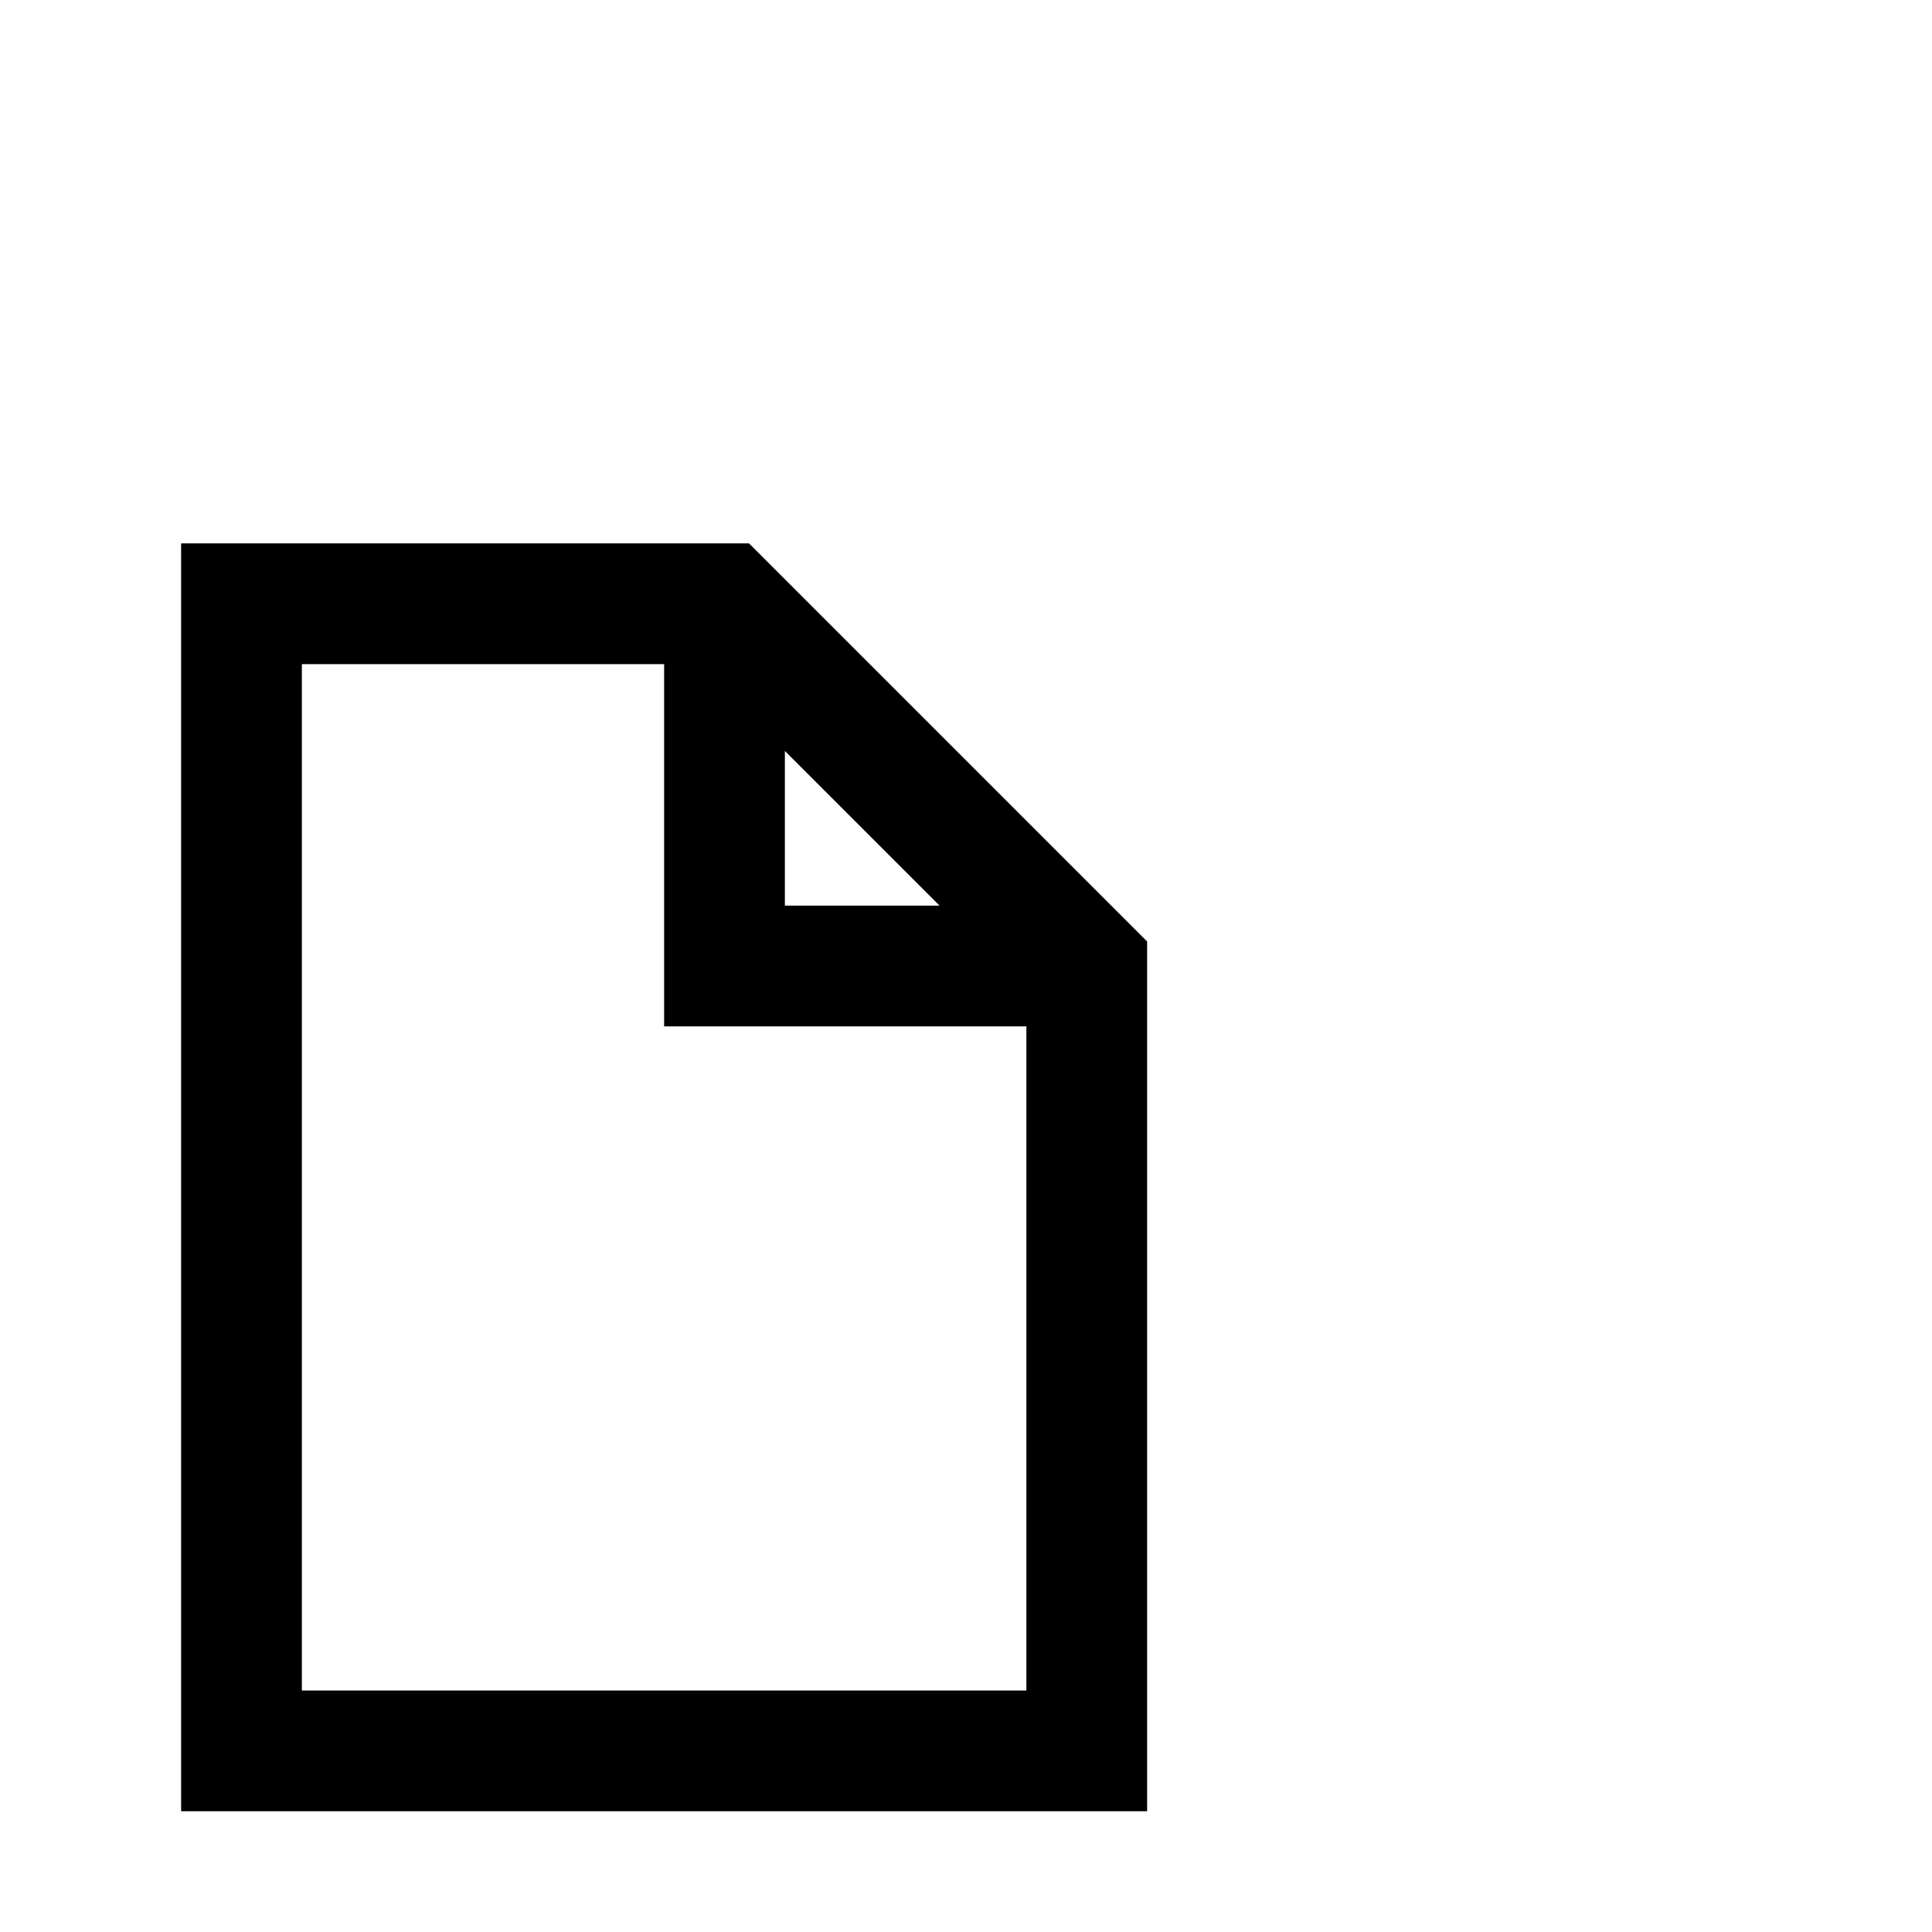 <svg xmlns="http://www.w3.org/2000/svg" viewBox="0 0 32 32"><title>icon_document</title><g id="Layer_2" data-name="Layer 2"><g id="Layer_1-2" data-name="Layer 1"><path d="M3,9V30H19V15.594L12.406,9Zm2,2h6v6h6V28H5Zm8,1.438L15.562,15H13Z"/><rect width="32" height="32" fill="none"/></g></g></svg>